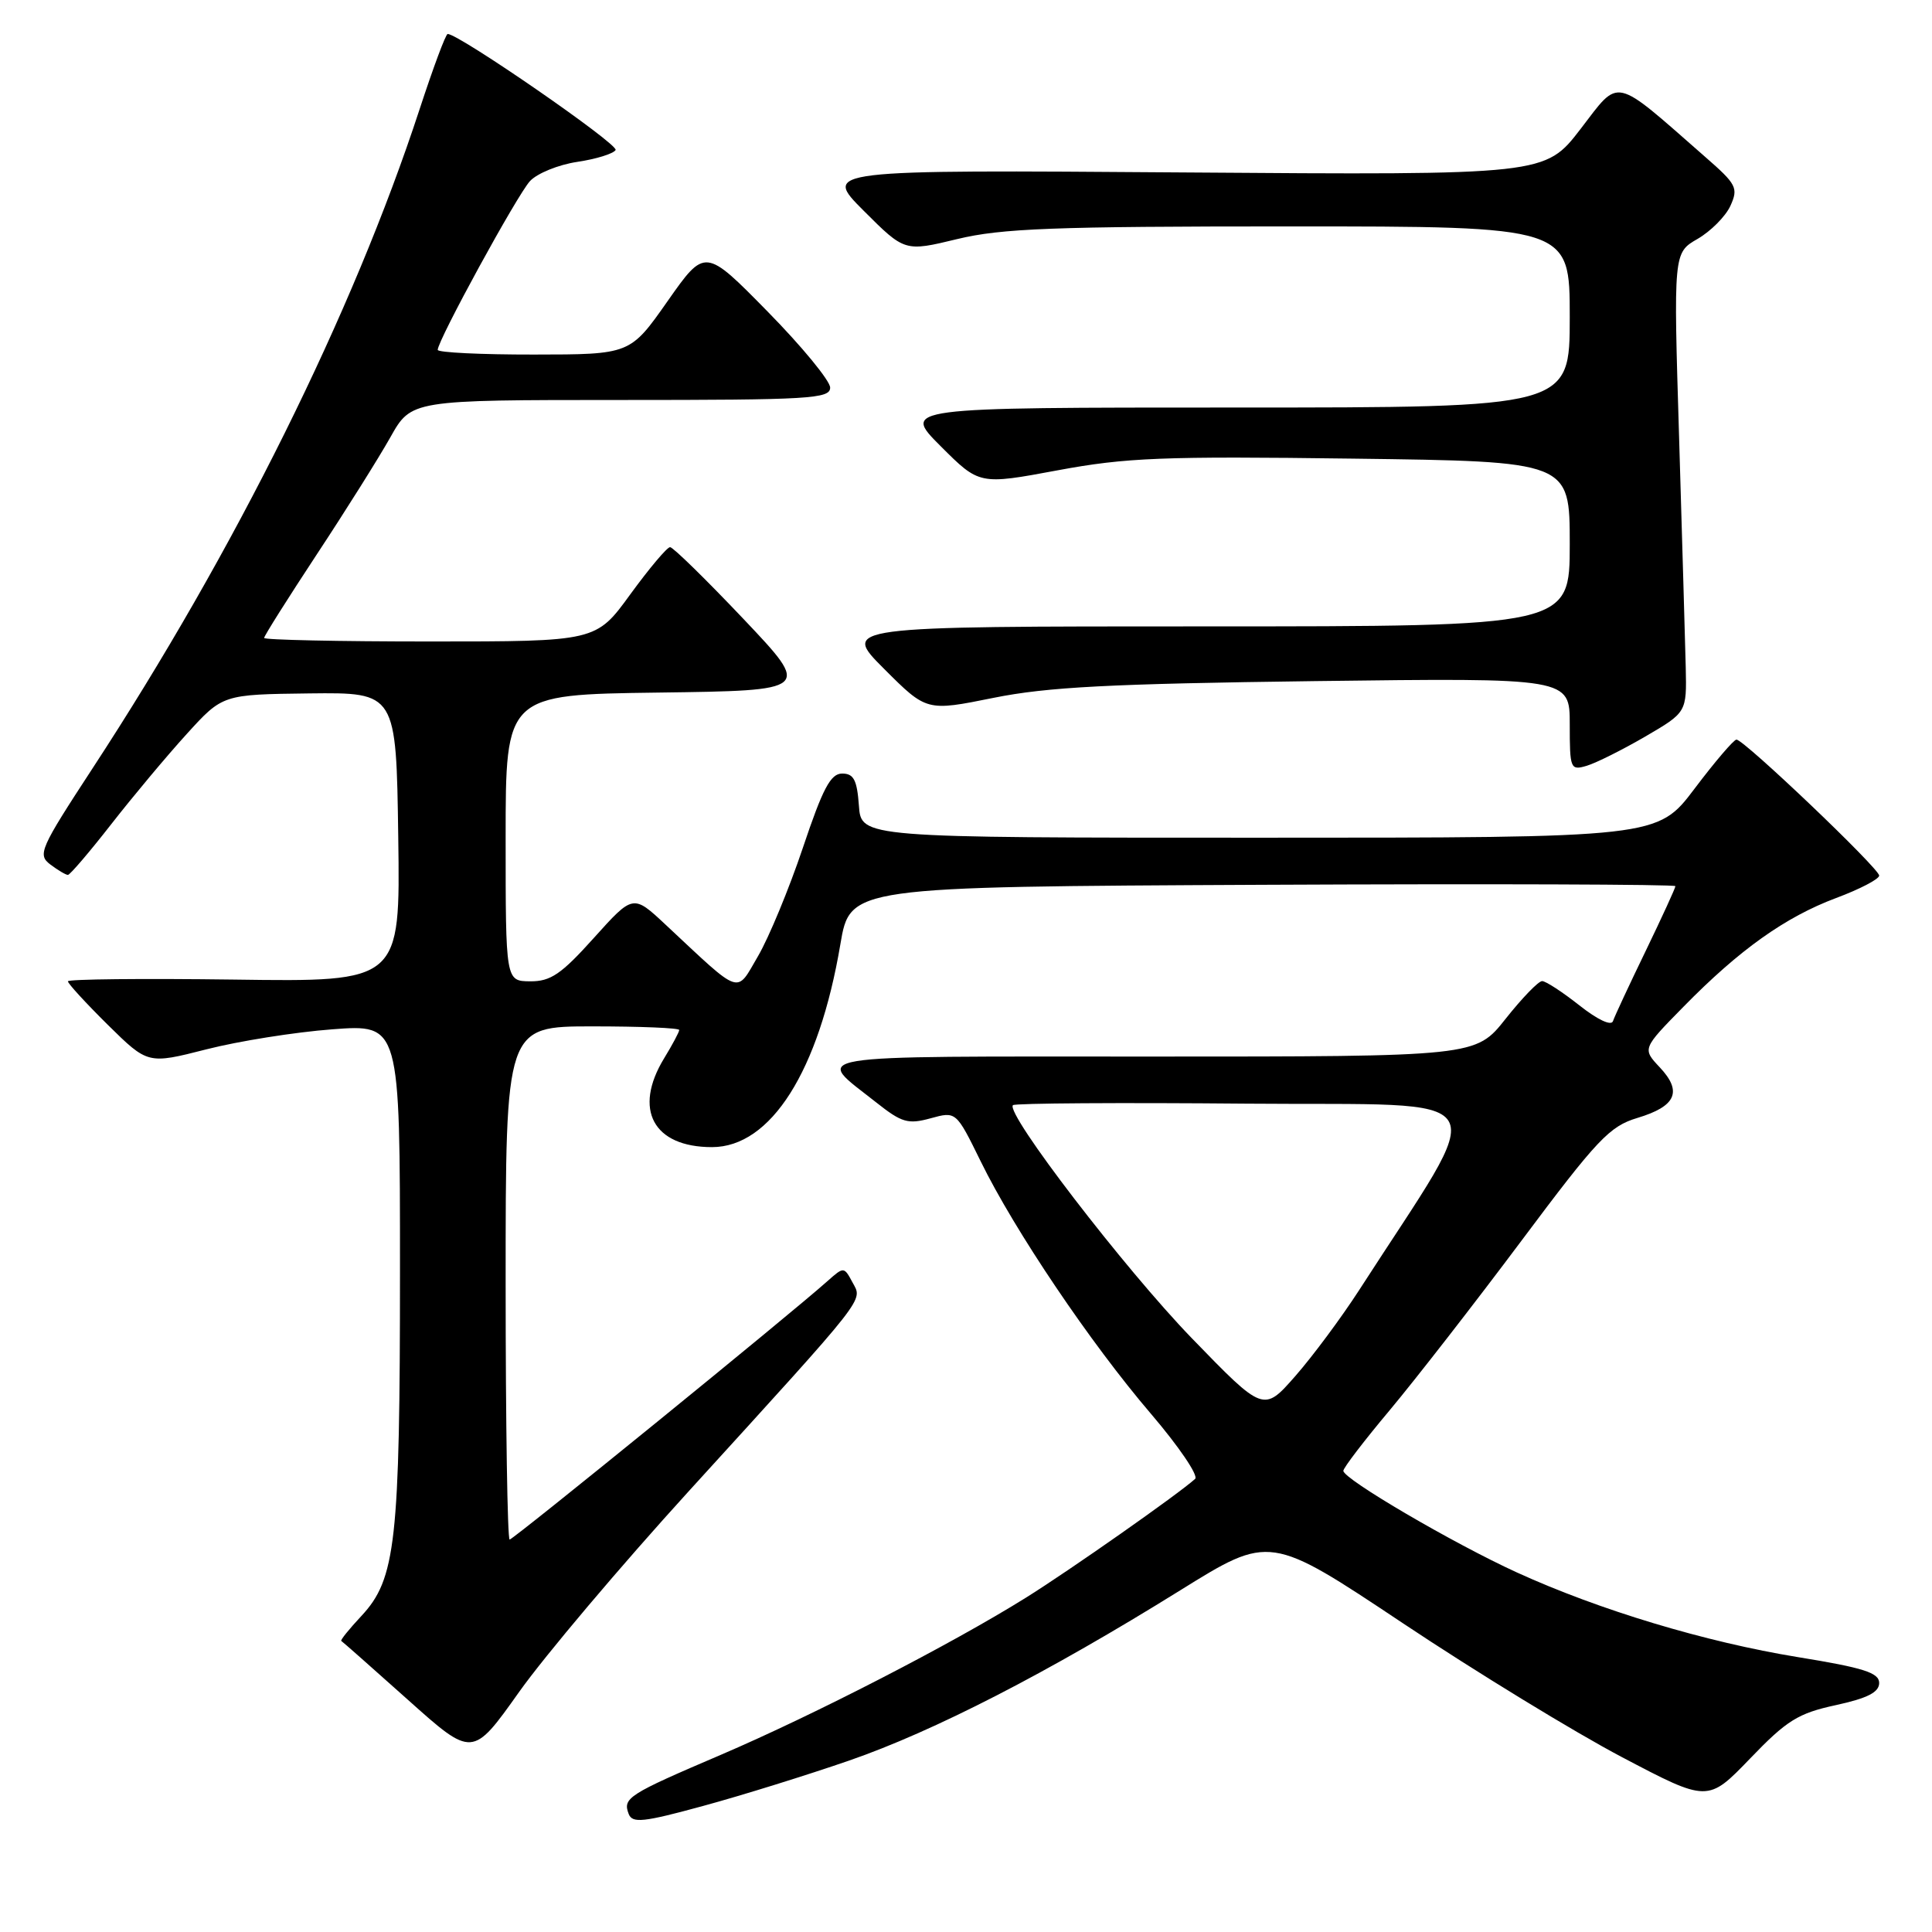 <?xml version="1.0" encoding="UTF-8" standalone="no"?>
<!DOCTYPE svg PUBLIC "-//W3C//DTD SVG 1.1//EN" "http://www.w3.org/Graphics/SVG/1.1/DTD/svg11.dtd" >
<svg xmlns="http://www.w3.org/2000/svg" xmlns:xlink="http://www.w3.org/1999/xlink" version="1.1" viewBox="0 0 256 256">
 <g >
 <path fill="currentColor"
d=" M 112.50 233.29 C 123.75 229.40 138.80 221.66 156.38 210.73 C 168.27 203.34 168.27 203.34 185.88 215.08 C 195.57 221.54 208.63 229.52 214.90 232.82 C 226.30 238.82 226.30 238.82 231.90 233.01 C 236.76 227.95 238.26 227.02 243.25 225.94 C 247.47 225.02 249.00 224.23 249.00 223.00 C 249.00 221.65 246.95 220.99 238.25 219.58 C 225.98 217.58 211.91 213.34 201.00 208.36 C 192.57 204.51 178.00 195.98 178.00 194.89 C 178.00 194.50 180.77 190.88 184.16 186.84 C 187.54 182.80 195.38 172.72 201.58 164.43 C 211.67 150.93 213.27 149.24 216.97 148.13 C 222.09 146.59 222.95 144.64 219.93 141.43 C 217.61 138.96 217.61 138.96 223.06 133.41 C 230.49 125.83 236.55 121.52 243.30 118.99 C 246.44 117.82 249.00 116.48 249.00 116.02 C 249.00 115.07 231.09 98.00 230.09 98.00 C 229.74 98.00 227.24 100.92 224.54 104.50 C 219.63 111.00 219.63 111.00 166.87 111.00 C 114.11 111.00 114.11 111.00 113.81 106.75 C 113.56 103.34 113.12 102.50 111.59 102.50 C 110.06 102.50 109.02 104.47 106.38 112.35 C 104.56 117.76 101.89 124.21 100.45 126.68 C 97.48 131.75 98.41 132.07 88.19 122.52 C 83.89 118.50 83.89 118.50 78.69 124.28 C 74.37 129.09 72.96 130.05 70.25 130.03 C 67.00 130.00 67.00 130.00 67.00 111.02 C 67.00 92.04 67.00 92.04 87.25 91.77 C 107.50 91.50 107.50 91.50 98.50 82.00 C 93.55 76.78 89.18 72.50 88.79 72.50 C 88.39 72.50 86.03 75.31 83.52 78.75 C 78.98 85.00 78.98 85.00 56.99 85.00 C 44.89 85.00 35.00 84.79 35.00 84.53 C 35.00 84.26 38.14 79.29 41.97 73.47 C 45.81 67.65 50.19 60.67 51.72 57.95 C 54.50 53.00 54.50 53.00 82.25 53.00 C 107.30 53.00 110.00 52.84 110.00 51.36 C 110.00 50.46 106.27 45.92 101.71 41.28 C 93.42 32.84 93.42 32.84 88.46 39.90 C 83.50 46.97 83.50 46.97 70.75 46.98 C 63.74 46.99 58.00 46.71 58.00 46.36 C 58.00 45.09 68.54 25.81 70.23 23.99 C 71.18 22.97 74.00 21.82 76.49 21.45 C 78.98 21.08 81.27 20.37 81.57 19.88 C 82.03 19.15 60.82 4.50 59.32 4.50 C 59.06 4.50 57.39 9.00 55.59 14.50 C 46.77 41.45 31.14 72.95 12.25 101.83 C 5.29 112.48 4.95 113.25 6.67 114.55 C 7.68 115.31 8.72 115.93 9.00 115.93 C 9.28 115.92 11.86 112.90 14.74 109.21 C 17.62 105.52 22.12 100.14 24.74 97.26 C 29.50 92.02 29.50 92.02 41.00 91.88 C 52.50 91.75 52.50 91.75 52.77 110.93 C 53.04 130.11 53.04 130.11 31.02 129.80 C 18.91 129.64 9.00 129.74 9.00 130.03 C 9.00 130.33 11.38 132.92 14.29 135.80 C 19.59 141.02 19.59 141.02 27.32 139.05 C 31.57 137.96 39.09 136.76 44.03 136.39 C 53.00 135.71 53.00 135.71 53.00 168.31 C 53.00 204.31 52.45 209.23 47.89 214.12 C 46.27 215.85 45.07 217.34 45.22 217.43 C 45.37 217.51 49.35 221.03 54.06 225.24 C 62.61 232.89 62.61 232.89 68.78 224.20 C 72.18 219.41 82.28 207.46 91.23 197.63 C 115.20 171.31 114.31 172.44 112.97 169.94 C 111.84 167.83 111.81 167.83 109.66 169.74 C 104.68 174.19 68.01 204.00 67.53 204.00 C 67.24 204.00 67.00 188.70 67.00 170.00 C 67.00 136.00 67.00 136.00 78.50 136.00 C 84.83 136.00 90.00 136.21 90.00 136.48 C 90.00 136.74 89.10 138.43 88.00 140.23 C 83.87 147.01 86.56 152.00 94.34 152.00 C 102.14 152.00 108.51 141.94 111.35 125.14 C 112.64 117.50 112.64 117.50 167.32 117.24 C 197.39 117.10 222.00 117.18 222.00 117.42 C 222.00 117.66 220.23 121.52 218.06 126.01 C 215.89 130.49 213.94 134.67 213.73 135.30 C 213.51 135.98 211.70 135.13 209.28 133.22 C 207.04 131.45 204.82 130.00 204.34 130.00 C 203.85 130.00 201.68 132.25 199.50 135.00 C 195.54 140.00 195.54 140.00 152.65 140.00 C 105.27 140.00 107.88 139.57 116.12 146.09 C 119.49 148.76 120.32 149.00 123.31 148.18 C 126.69 147.25 126.69 147.25 129.94 153.87 C 134.42 163.03 144.50 177.98 152.51 187.34 C 156.20 191.66 158.83 195.53 158.36 195.96 C 156.13 197.98 141.80 208.04 135.94 211.70 C 126.07 217.86 107.85 227.24 95.50 232.53 C 83.22 237.78 82.50 238.24 83.30 240.35 C 83.79 241.62 85.22 241.47 93.19 239.29 C 98.31 237.90 107.00 235.19 112.50 233.29 Z  M 218.00 97.60 C 223.50 94.39 223.50 94.39 223.37 88.44 C 223.29 85.17 222.89 71.47 222.49 58.00 C 221.74 33.50 221.74 33.50 224.93 31.66 C 226.69 30.64 228.65 28.67 229.29 27.27 C 230.36 24.91 230.11 24.42 225.97 20.81 C 213.61 9.98 214.71 10.23 209.44 17.08 C 204.73 23.20 204.73 23.20 156.87 22.85 C 109.02 22.50 109.02 22.50 114.45 27.93 C 119.88 33.36 119.88 33.36 126.83 31.68 C 132.70 30.26 139.58 30.00 170.89 30.00 C 208.00 30.00 208.00 30.00 208.00 42.00 C 208.00 54.00 208.00 54.00 163.76 54.00 C 119.52 54.00 119.52 54.00 124.65 59.13 C 129.77 64.25 129.77 64.25 140.14 62.32 C 149.22 60.63 154.06 60.44 179.25 60.77 C 208.00 61.14 208.00 61.14 208.00 72.07 C 208.00 83.00 208.00 83.00 159.76 83.00 C 111.52 83.00 111.52 83.00 117.15 88.63 C 122.78 94.26 122.78 94.26 131.64 92.47 C 138.77 91.03 147.08 90.60 174.25 90.25 C 208.00 89.82 208.00 89.82 208.00 95.98 C 208.00 101.89 208.09 102.11 210.25 101.47 C 211.49 101.10 214.97 99.36 218.00 97.60 Z  M 157.92 177.32 C 149.01 168.11 133.18 147.49 134.22 146.44 C 134.48 146.18 148.44 146.09 165.24 146.24 C 199.18 146.53 197.57 143.83 180.06 171.00 C 177.75 174.57 173.97 179.67 171.65 182.32 C 167.43 187.13 167.43 187.13 157.92 177.32 Z "/>
</g>
</svg>